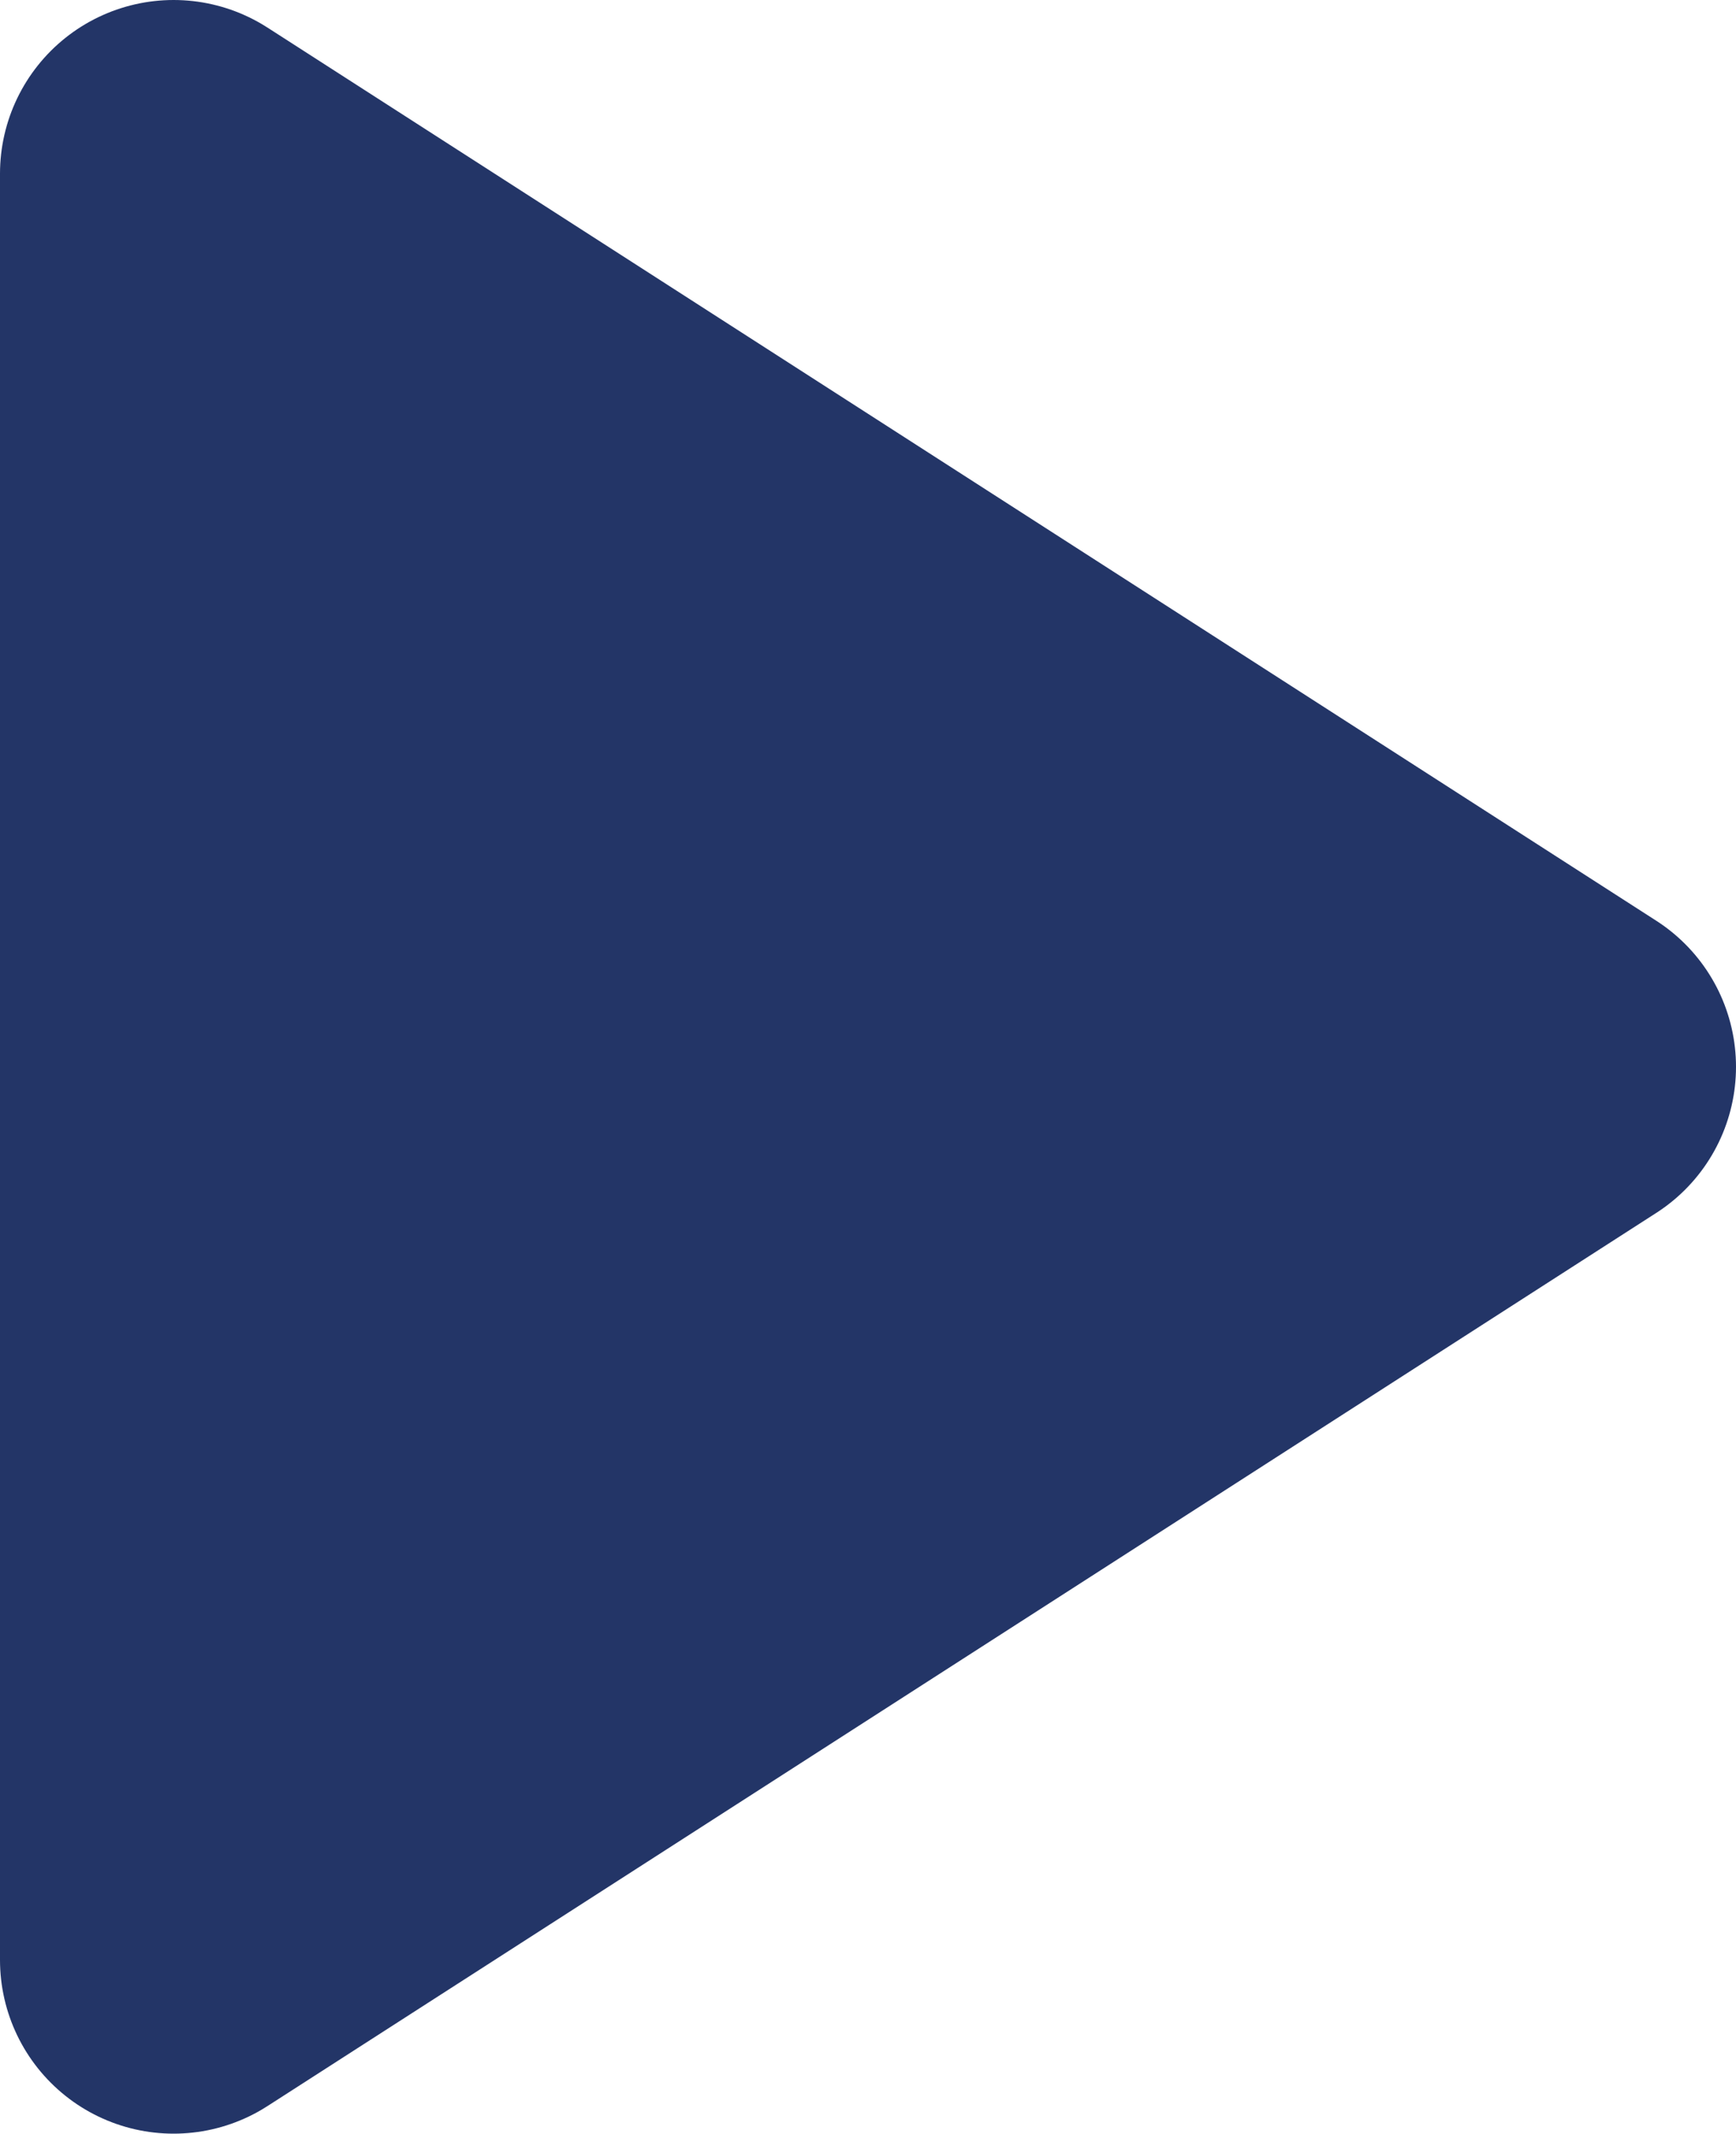 <svg xmlns="http://www.w3.org/2000/svg" width="10" height="12.286" viewBox="0 0 10 12.286">
  <path id="play" d="M5,3l8,5.143L5,13.286Z" transform="translate(-4 -2)" fill="#233567" stroke="#233567" stroke-linecap="round" stroke-linejoin="round" stroke-width="2"/>
</svg>
